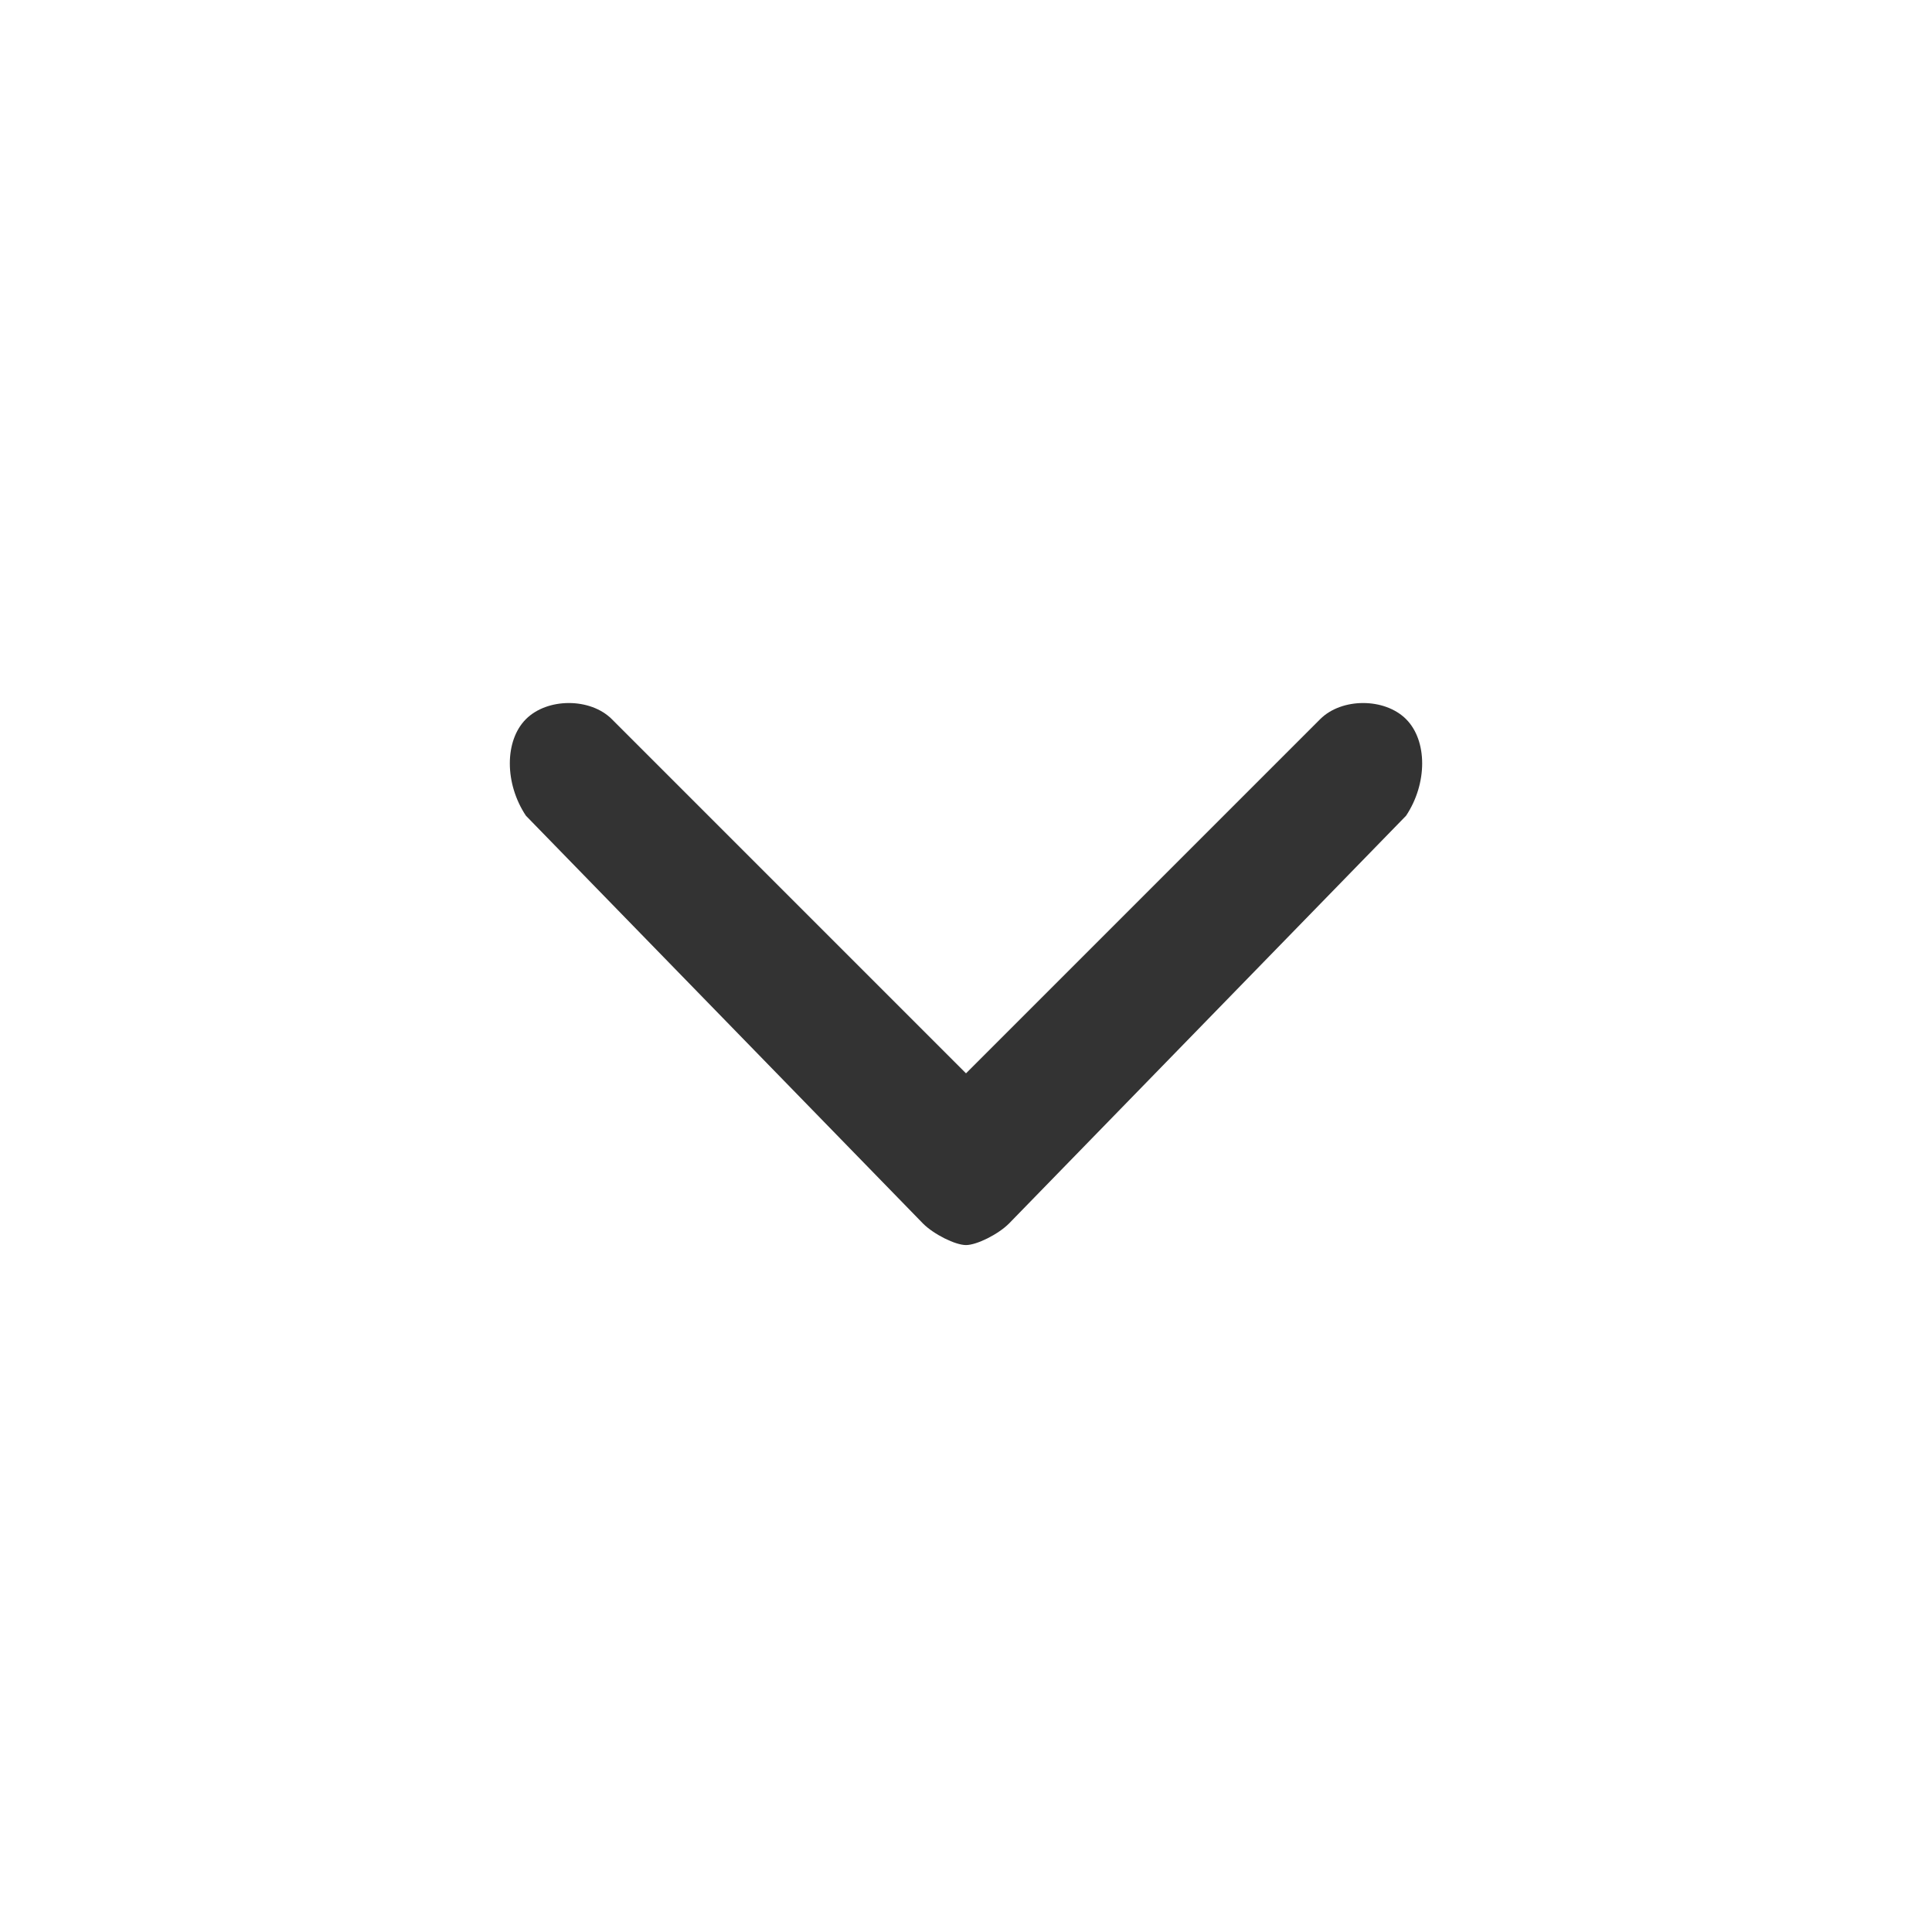 <svg xmlns="http://www.w3.org/2000/svg" xmlns:xlink="http://www.w3.org/1999/xlink" fill="none" version="1.1" width="18" height="18" viewBox="0 0 18 18"><defs><clipPath id="master_svg0_5_136"><rect x="0" y="0" width="18" height="18" rx="0"/></clipPath></defs><g clip-path="url(#master_svg0_5_136)"><g><path d="M13.1,6.7C12.9,6.5,12.5,6.5,12.3,6.7L9,10L5.7,6.7C5.5,6.5,5.1,6.5,4.9,6.7C4.7,6.9,4.7,7.3,4.9,7.6L8.6,11.4C8.7,11.5,8.9,11.6,9,11.6C9.1,11.6,9.3,11.5,9.4,11.4L13.1,7.6C13.3,7.3,13.3,6.9,13.1,6.7Z" fill="#333333" fill-opacity="1"/></g></g></svg>
